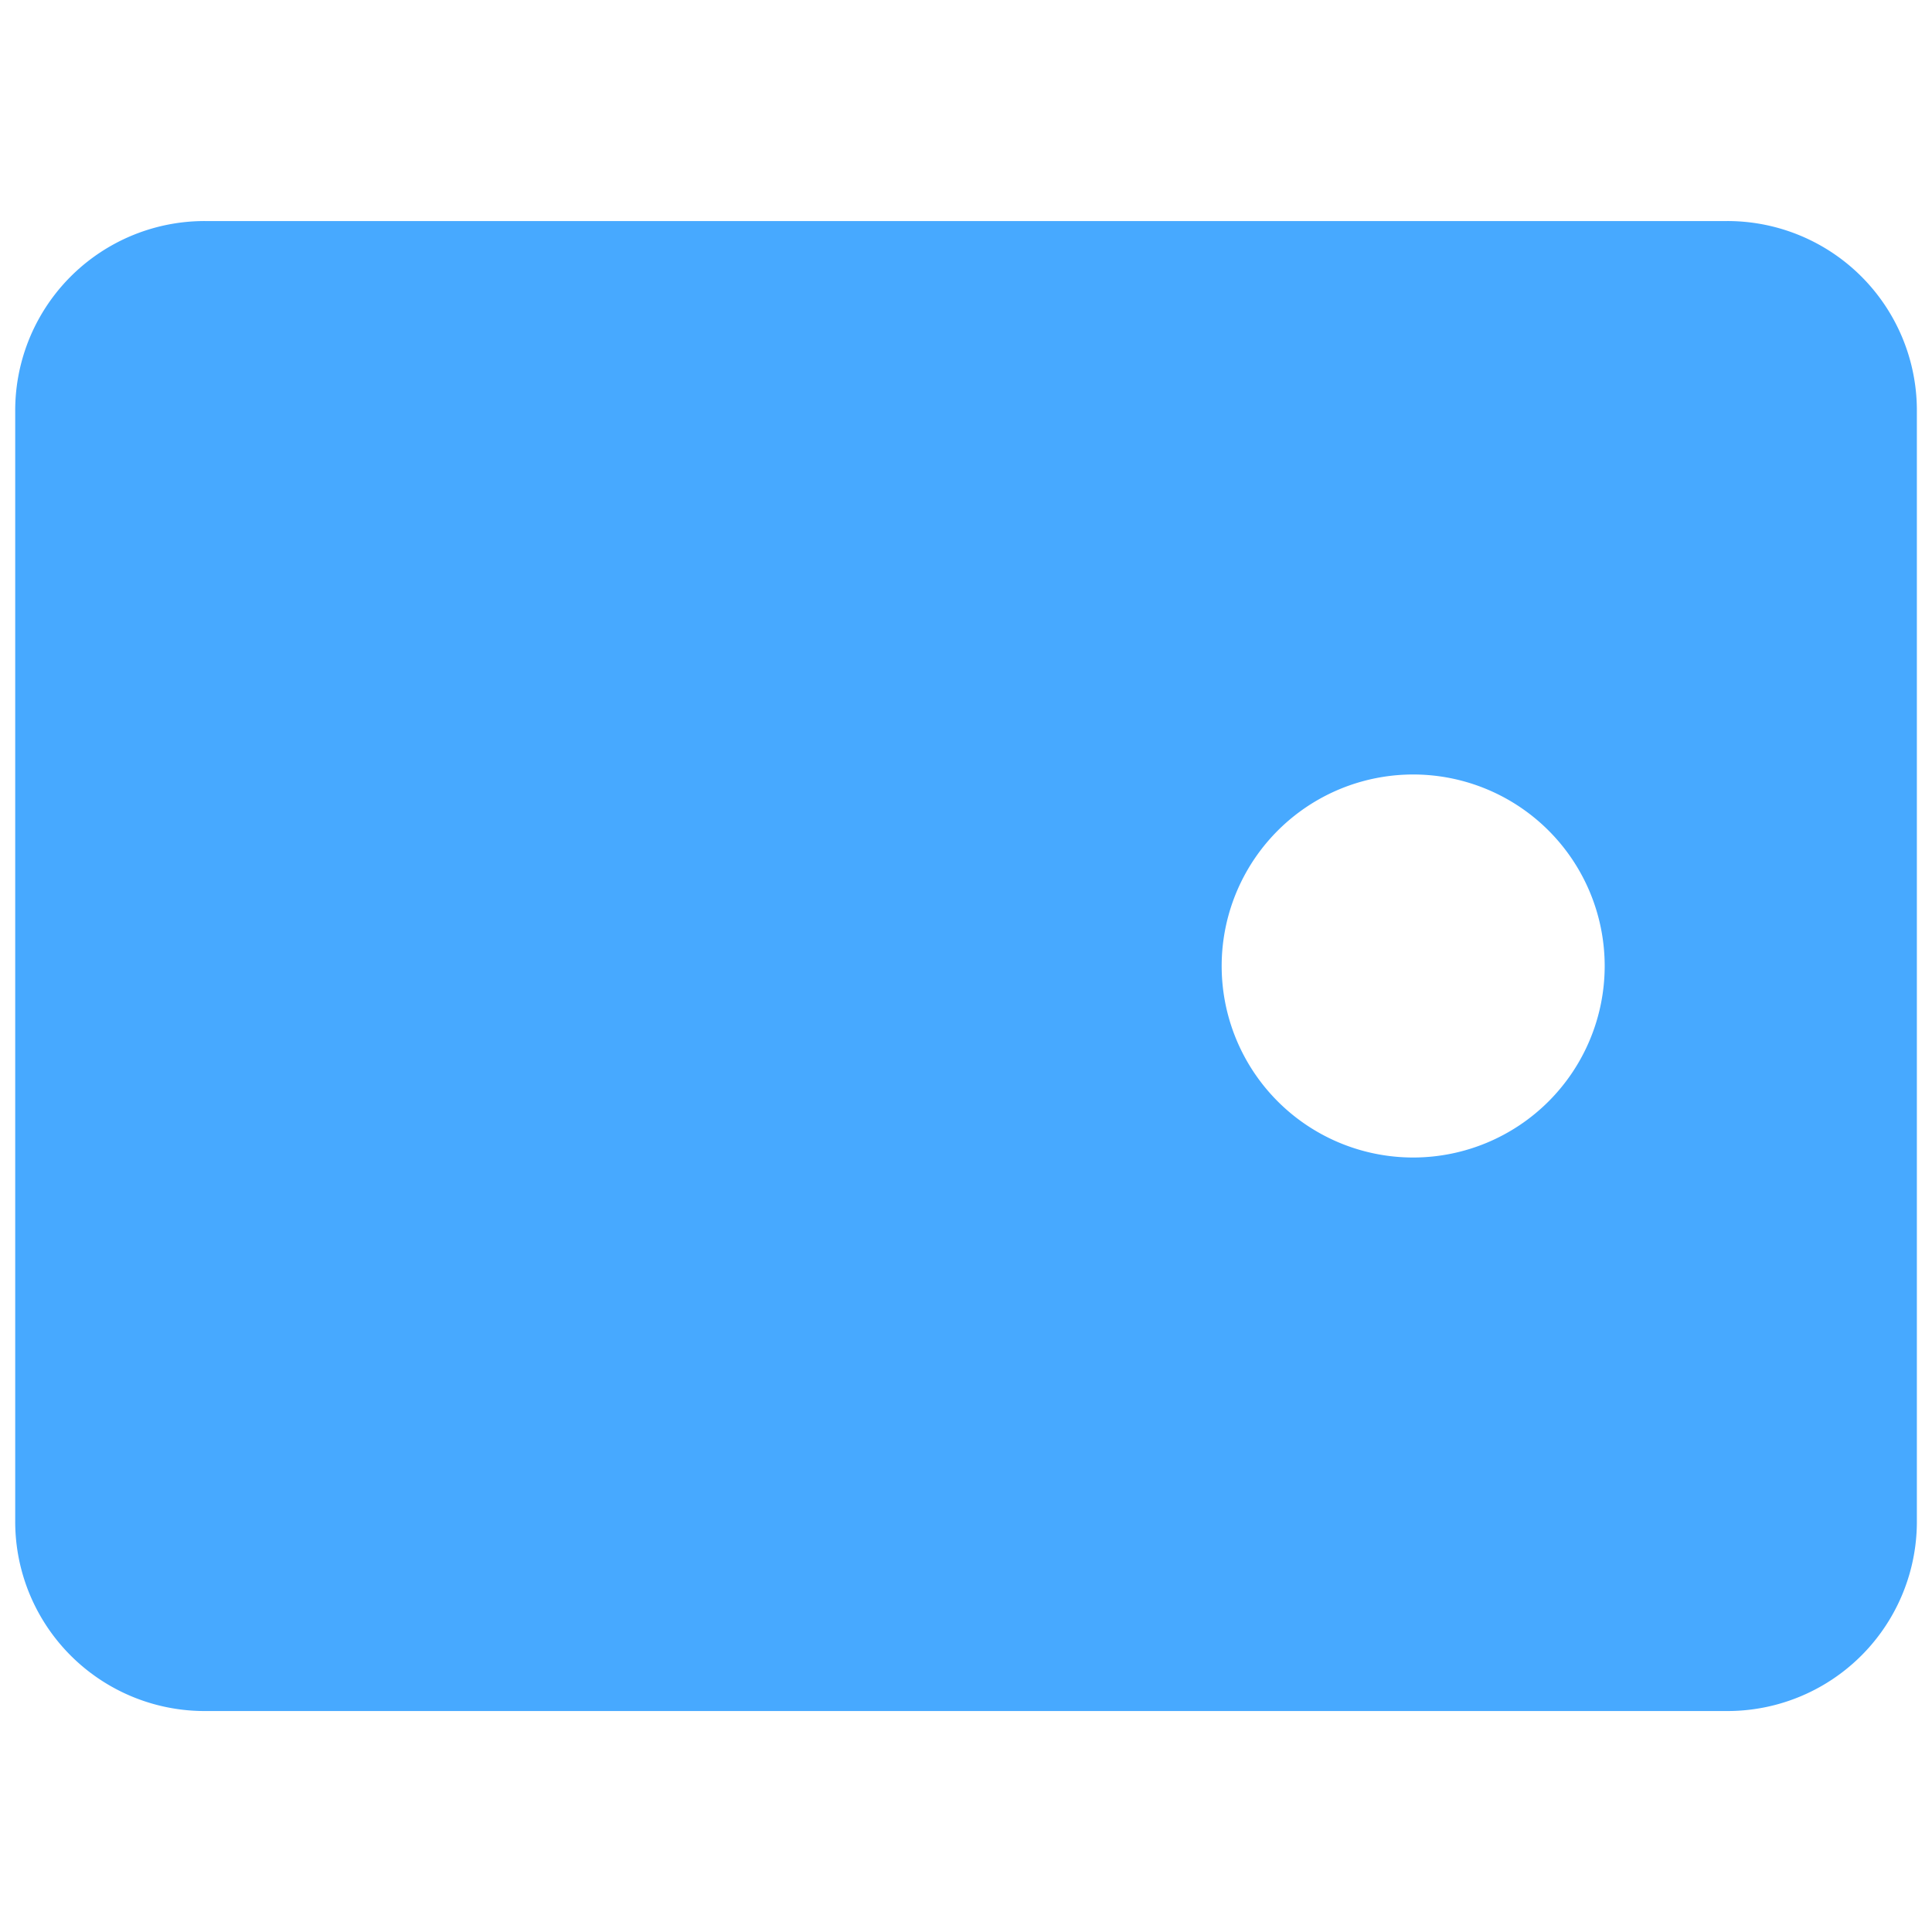 <svg xmlns="http://www.w3.org/2000/svg" width="24" height="24" viewBox="0 0 24 24"><defs><style>.a{fill:none;}.b{fill:#47a9ff;fill-rule:evenodd;}</style></defs><rect class="a" width="24" height="24"/><path class="b" d="M21.344,1.31H2.459A2.353,2.353,0,0,0,.09,3.679V17.45a2.353,2.353,0,0,0,2.369,2.369H21.344a2.353,2.353,0,0,0,2.369-2.369V3.679A2.353,2.353,0,0,0,21.344,1.31ZM17.466,12.943a2.379,2.379,0,1,1,2.369-2.369A2.38,2.38,0,0,1,17.466,12.943Z" transform="translate(0.099 1.436)"/></svg>